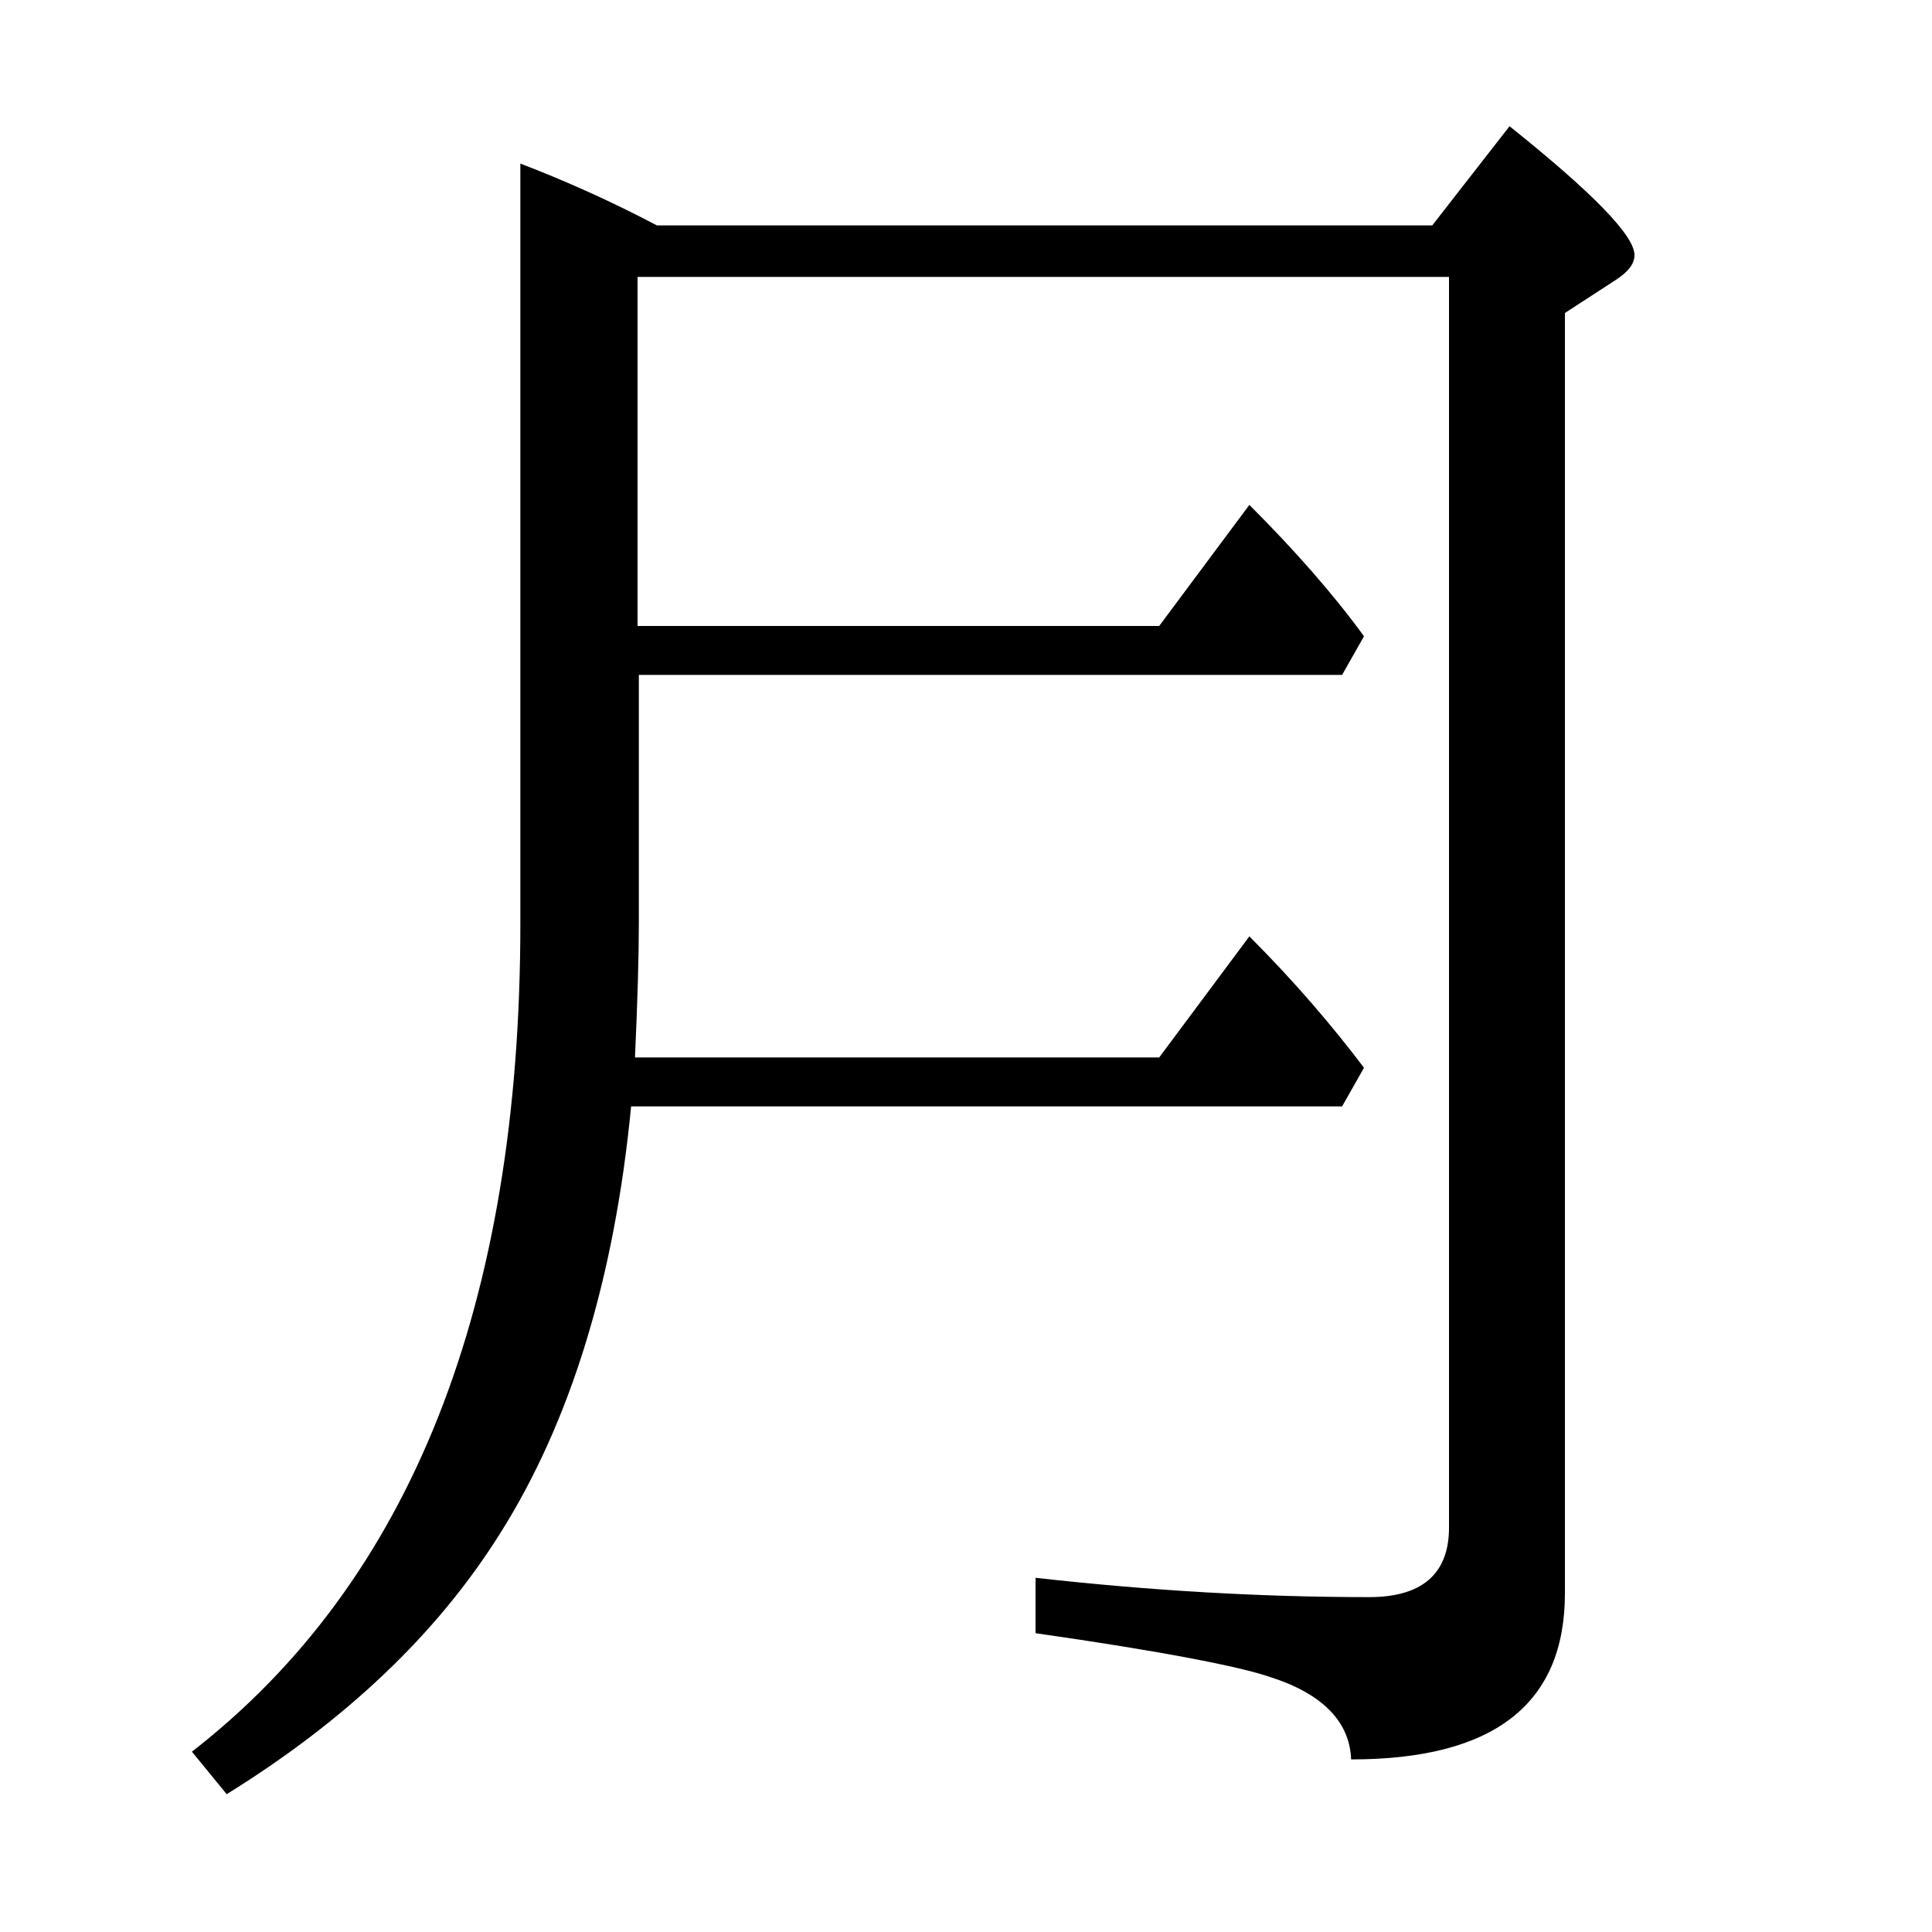 <?xml version="1.0" encoding="utf-8"?>
<!-- Generator: Adobe Illustrator 19.0.0, SVG Export Plug-In . SVG Version: 6.00 Build 0)  -->
<svg version="1.1" id="圖層_1" xmlns="http://www.w3.org/2000/svg" xmlns:xlink="http://www.w3.org/1999/xlink" x="0px" y="0px"
	 viewBox="45 -33.8 150 150" style="enable-background:new 45 -33.8 150 150;" xml:space="preserve">
<style type="text/css">
	.st0{enable-background:new    ;}
</style>
<g class="st0">
	<path d="M94.6,14.8H135l7-9.4c3.5,3.5,6.5,6.9,8.9,10.2l-1.7,3H94.6v19.2c0,2.6-0.1,6.1-0.3,10.5H135l7-9.4
		c3.5,3.5,6.4,6.9,8.9,10.2l-1.7,3H94c-1.3,13.4-4.7,24.5-10.2,33.2c-4.9,7.8-12,14.5-21.2,20.2l-2.7-3.3
		c17-13.2,25.5-34.7,25.5-64.3v-59c3.4,1.3,7,2.9,10.6,4.8h60.2l6-7.7c6.5,5.2,9.7,8.5,9.7,10c0,0.7-0.5,1.3-1.4,1.9l-4,2.6v99.4
		c0,8.6-5.5,12.9-16.6,12.9c-0.1-2.9-2.2-5.1-6.3-6.4c-2.3-0.8-8.4-2-18.2-3.4v-4.3c8.9,1,17.5,1.5,25.9,1.5c4.1,0,6.2-1.8,6.2-5.4
		v-97.1h-63V14.8z"/>
</g>
</svg>
